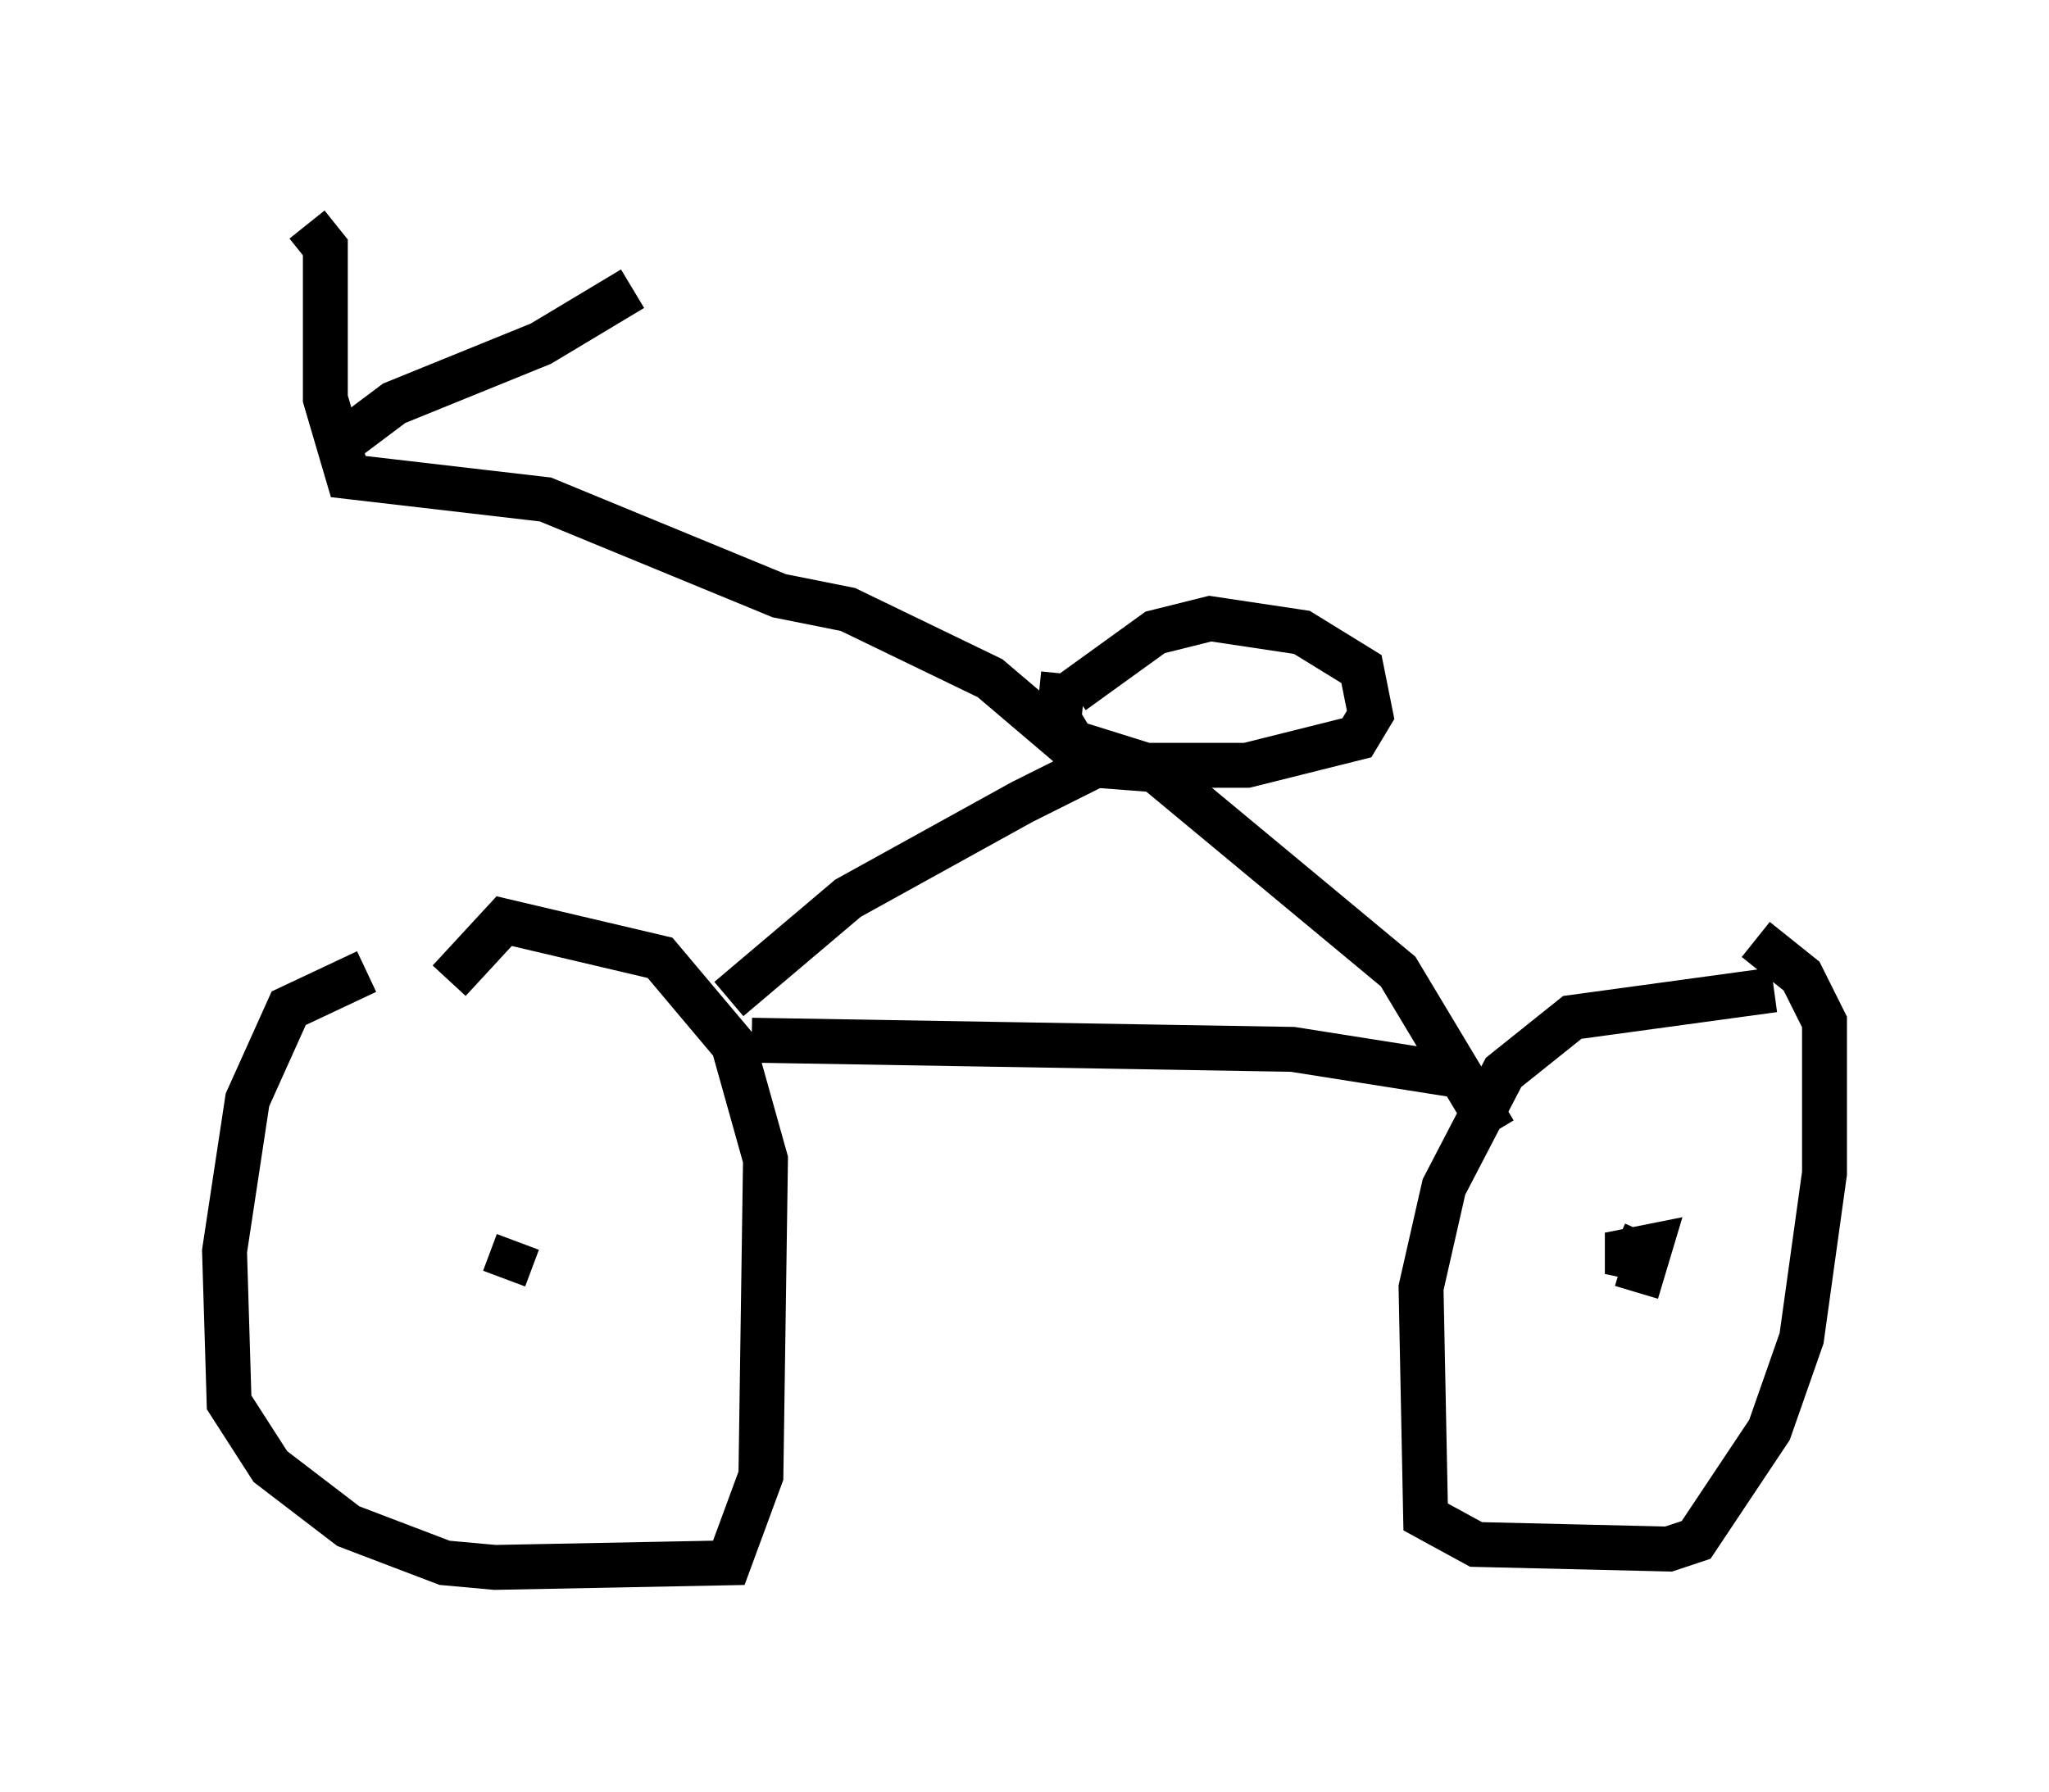 <?xml version="1.0" encoding="utf-8" ?>
<svg baseProfile="full" height="39.911" version="1.1" width="45.627" xmlns="http://www.w3.org/2000/svg" xmlns:ev="http://www.w3.org/2001/xml-events" xmlns:xlink="http://www.w3.org/1999/xlink"><defs /><rect fill="white" height="39.911" width="45.627" x="0" y="0" /><path d="M11.329, 21.844 m-3.165, -0.204 l-1.735, 0.817 -0.919, 2.042 l-0.51, 3.369 0.102, 3.369 l0.919, 1.429 1.735, 1.327 l2.144, 0.817 1.123, 0.102 l5.206, -0.102 0.715, -1.94 l0.102, -7.044 -0.715, -2.552 l-1.633, -1.94 -3.471, -0.817 l-1.225, 1.327 m29.502, 0.204 l-4.492, 0.613 -1.531, 1.225 l-1.327, 2.552 -0.51, 2.246 l0.102, 5.104 1.123, 0.613 l4.288, 0.102 0.613, -0.204 l1.633, -2.45 0.715, -2.042 l0.51, -3.675 0.0, -3.369 l-0.51, -1.021 -1.021, -0.817 m-22.867, 1.327 l2.654, -2.246 3.879, -2.144 l1.633, -0.817 1.327, 0.102 l5.41, 4.492 2.144, 3.573 m-9.188, -8.371 l-2.042, -1.735 -3.165, -1.531 l-1.531, -0.306 -5.206, -2.144 l-4.39, -0.51 -0.51, -1.735 l0.0, -3.369 -0.408, -0.51 m0.715, 4.9 l1.225, -0.919 3.267, -1.327 l2.042, -1.225 m9.596, 8.575 l-0.102, 1.021 0.306, 0.51 l1.633, 0.51 2.246, 0.0 l2.45, -0.613 0.306, -0.51 l-0.204, -1.021 -1.327, -0.817 l-2.042, -0.306 -1.225, 0.306 l-1.838, 1.327 m-13.169, 12.148 l0.0, 0.0 m0.51, 0.919 l0.306, -0.817 m24.909, 1.123 l0.306, -1.021 -0.51, 0.102 l0.0, 0.51 0.408, -0.919 m-19.906, -4.288 l12.046, 0.204 3.879, 0.613 " fill="none" stroke="black" stroke-width="1" /></svg>